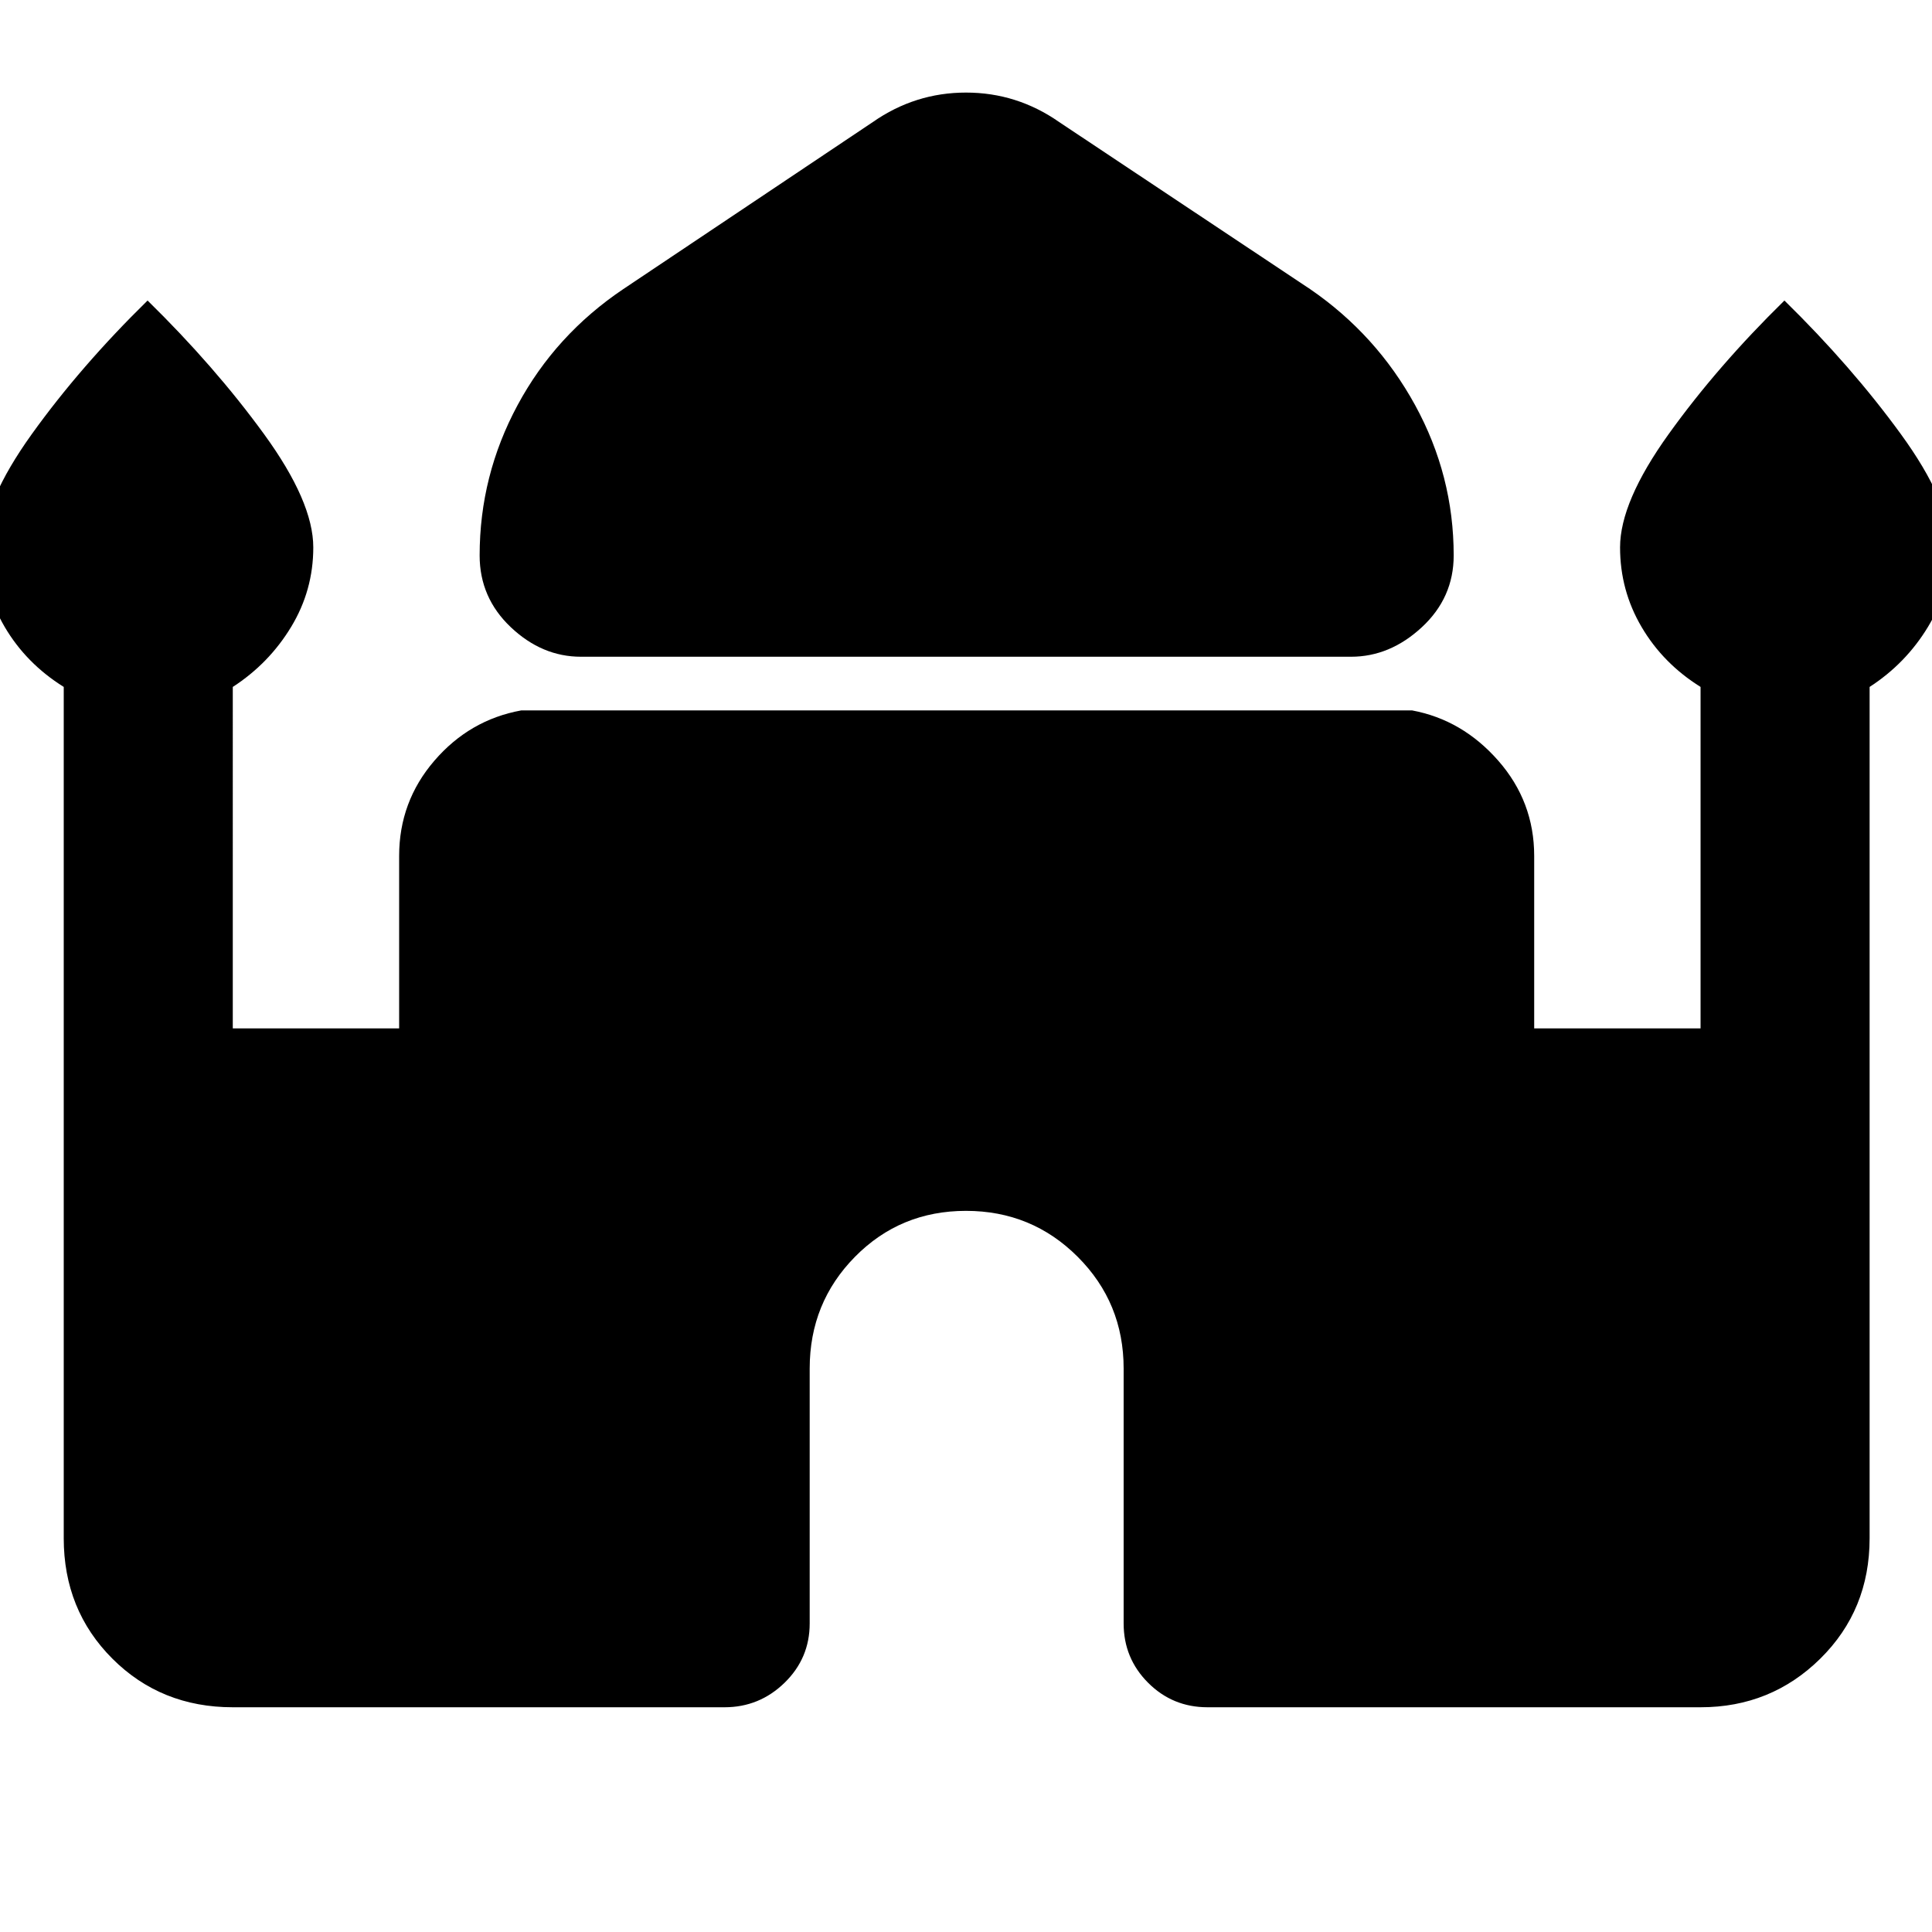 <svg xmlns="http://www.w3.org/2000/svg" height="40" viewBox="0 -960 960 960" width="40"><path d="M288.67-633.67q-19.34 0-34.84-14.66-15.5-14.67-15.5-35.67 0-39.67 18.84-74.67 18.83-35 52.5-57.66l124-83Q454.67-914 480-914t46.33 14.67l124.67 83q33 22.66 52.17 57.66 19.16 35 19.16 74.67 0 21-15.83 35.67-15.83 14.66-35.17 14.66H288.67Zm-257 438v-423Q13-630.33 2.33-648.5-8.33-666.67-8.33-688q0-22.67 24.16-56.33Q40-778 73.33-810.67q33.34 32.67 57.84 66.34 24.5 33.66 24.5 56.33 0 21.33-11 39.5t-29 29.83V-449h82.66v-85.67q0-27 17.5-47.33T259-607h442.67q25 4.67 42.83 25t17.83 47.33V-449H845v-169.67q-18.67-11.66-29.33-29.83Q805-666.67 805-688q0-22.67 24.17-56.33 24.16-33.67 57.5-66.34Q920-778 944.5-744.33 969-710.67 969-688q0 21.33-11 39.5t-29 29.83v423q0 35.67-24.5 59.84-24.5 24.16-59.5 24.16H600q-17.33 0-29.5-12.16-12.17-12.17-12.17-29.5V-280q0-32.67-22.83-55.5T480-358.33q-32.67 0-55.17 22.83t-22.5 55.5v126.67q0 17.33-12.5 29.5-12.5 12.16-29.83 12.16H115.67q-35.67 0-59.84-24.16Q31.67-160 31.67-195.67Z"/></svg>